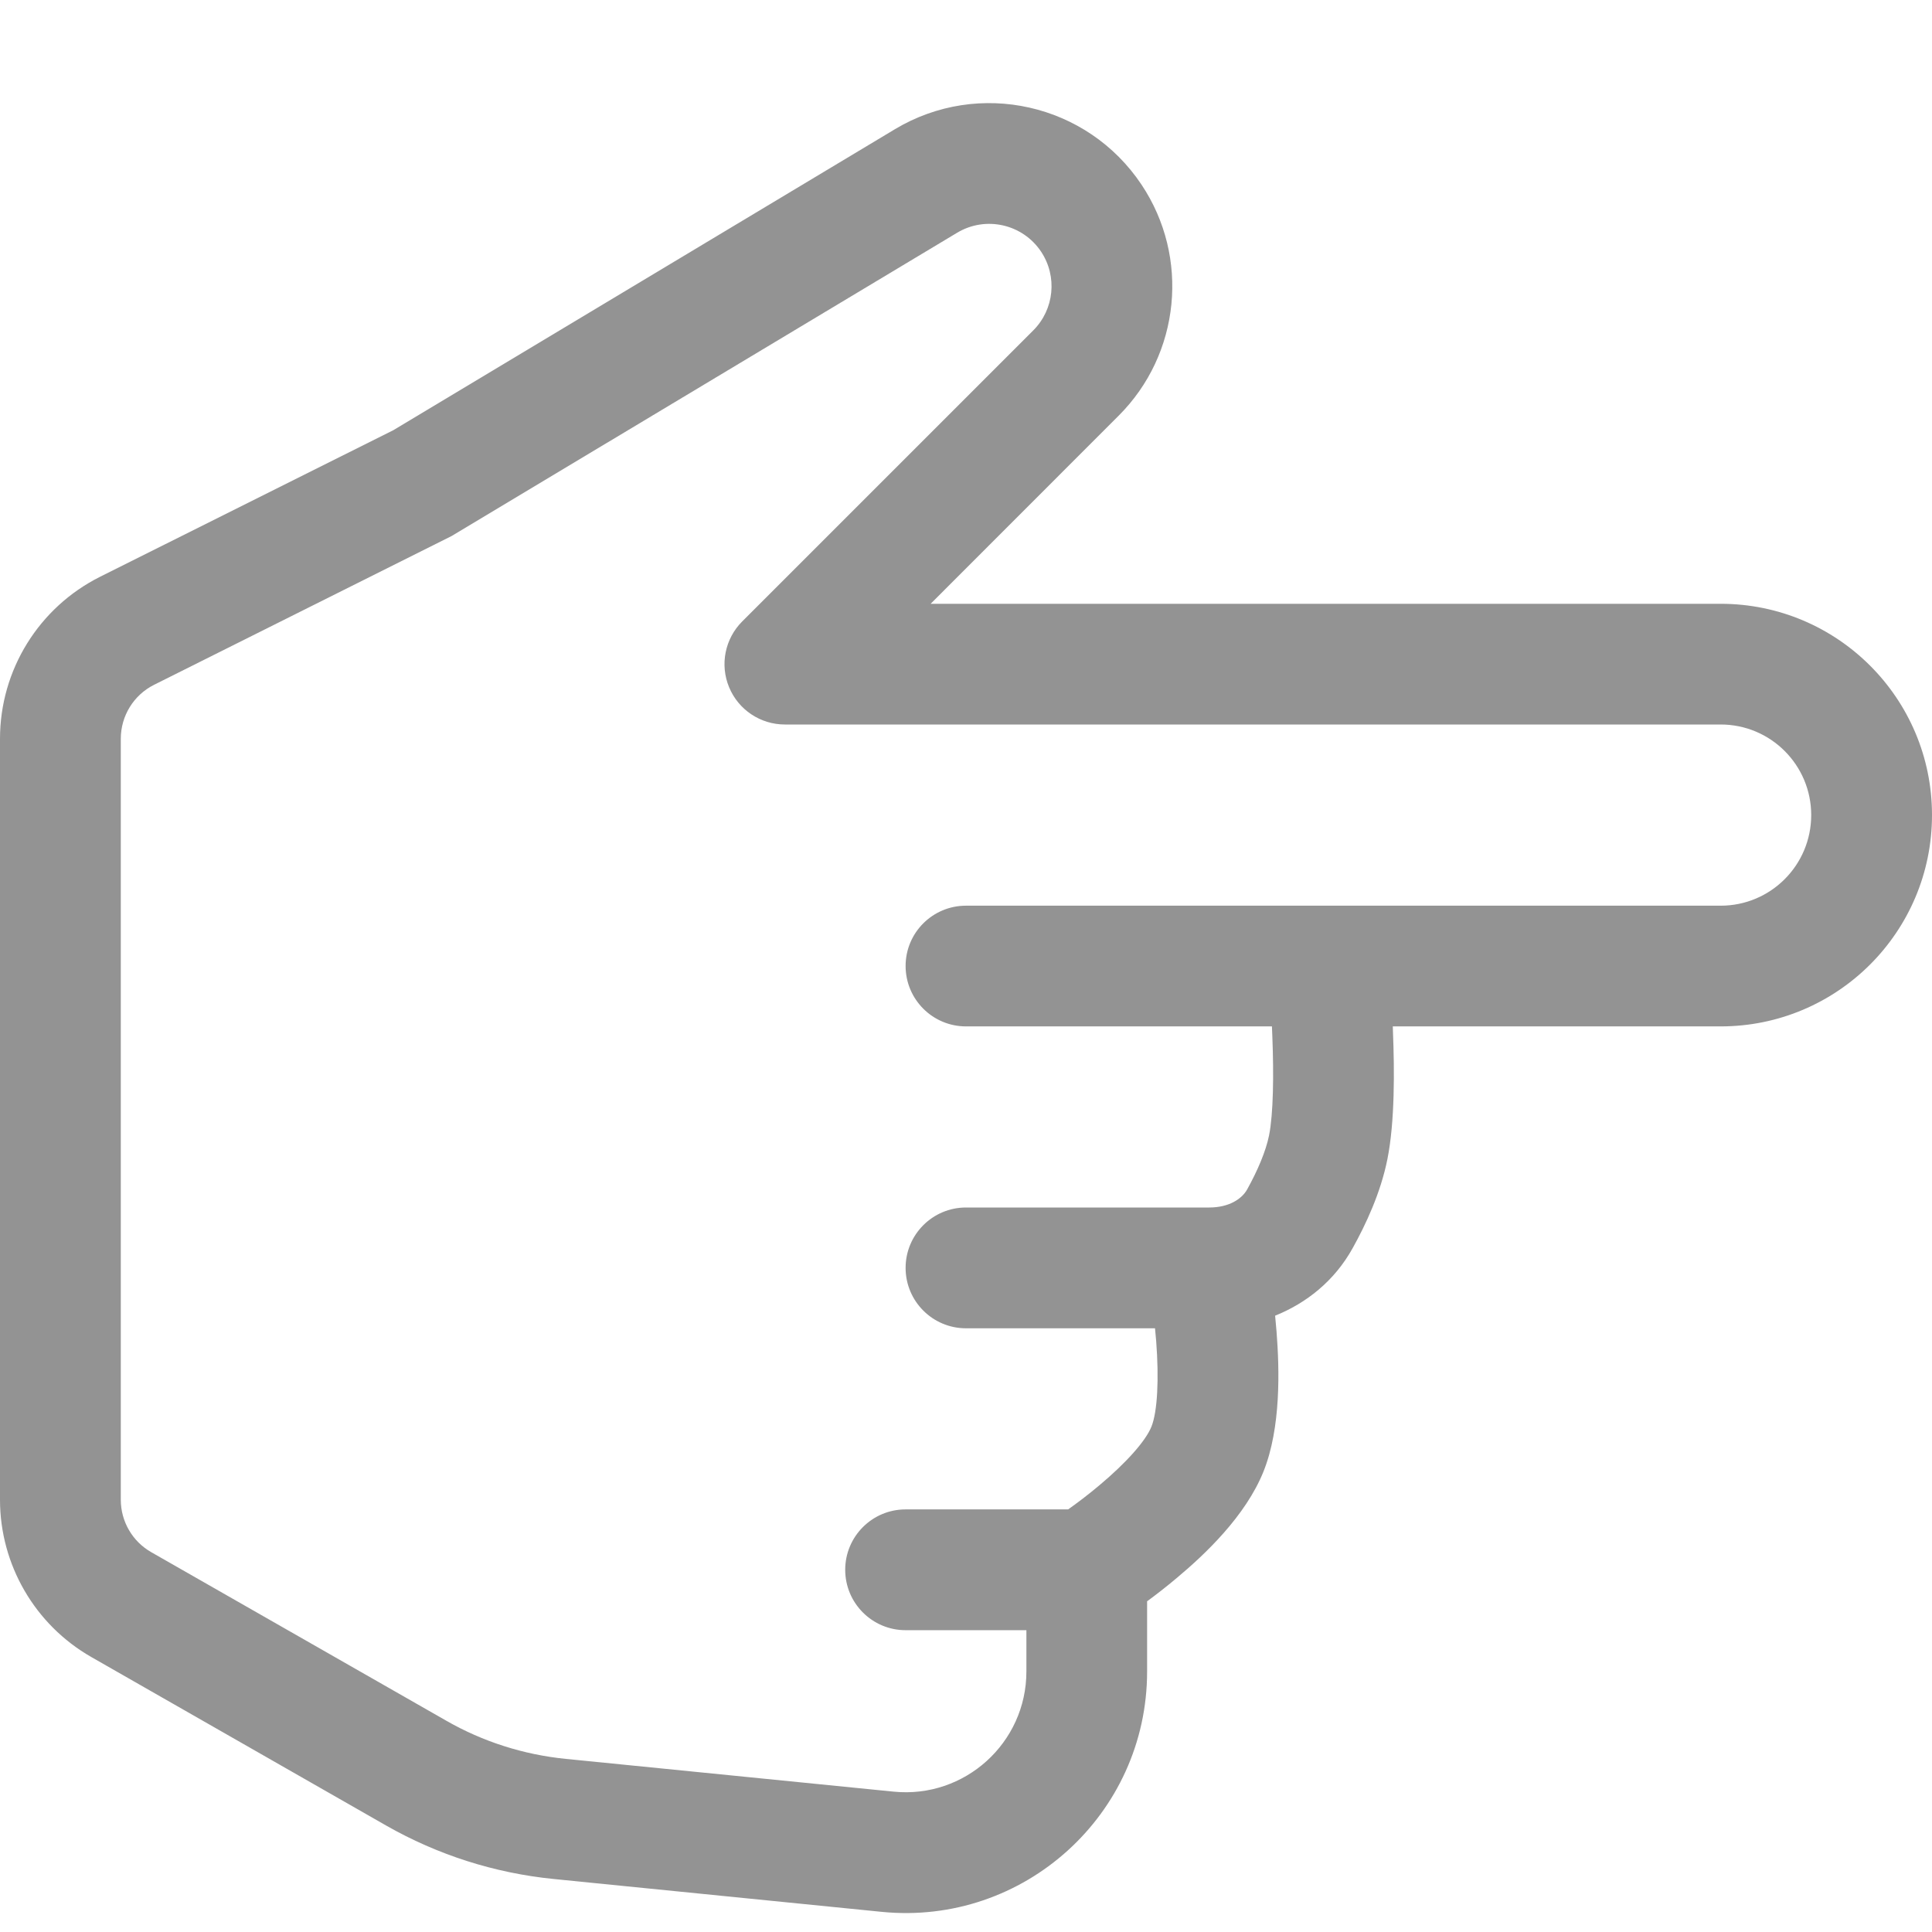 <svg width="23" height="23" viewBox="0 0 23 23" fill="none" xmlns="http://www.w3.org/2000/svg">
<path fill-rule="evenodd" clip-rule="evenodd" d="M21.562 9.703C21.562 9.108 21.08 8.625 20.484 8.625L9.344 8.625C9.053 8.625 8.791 8.45 8.68 8.182C8.568 7.913 8.63 7.604 8.836 7.398L12.301 3.933C12.551 3.683 12.59 3.291 12.394 2.996C12.174 2.666 11.734 2.567 11.394 2.771L5.377 6.381L1.835 8.152C1.591 8.274 1.438 8.523 1.438 8.795L1.438 17.854C1.438 18.112 1.576 18.35 1.8 18.478L5.31 20.483C5.747 20.734 6.233 20.889 6.735 20.939L10.638 21.329C11.484 21.414 12.219 20.749 12.219 19.899L12.219 19.407L10.781 19.407C10.384 19.407 10.062 19.085 10.062 18.688C10.062 18.291 10.384 17.969 10.781 17.969L12.716 17.969C12.817 17.898 12.95 17.798 13.089 17.681C13.409 17.413 13.64 17.153 13.708 16.983C13.779 16.804 13.799 16.419 13.764 15.965C13.76 15.913 13.755 15.862 13.75 15.813L11.5 15.813C11.103 15.813 10.781 15.491 10.781 15.094C10.781 14.697 11.103 14.375 11.5 14.375L14.395 14.375C14.635 14.375 14.786 14.27 14.847 14.16C14.97 13.938 15.069 13.709 15.108 13.516C15.159 13.258 15.165 12.798 15.147 12.343C15.145 12.301 15.143 12.26 15.142 12.219L11.5 12.219C11.103 12.219 10.781 11.897 10.781 11.5C10.781 11.103 11.103 10.782 11.5 10.782L20.484 10.782C21.08 10.782 21.562 10.299 21.562 9.703ZM16.581 12.219L20.484 12.219C21.874 12.219 23 11.093 23 9.703C23 8.314 21.874 7.188 20.484 7.188L11.079 7.188L13.317 4.949C14.052 4.215 14.166 3.063 13.59 2.199C12.944 1.23 11.652 0.94 10.654 1.538L4.685 5.12L1.192 6.866C0.461 7.232 1.61226e-06 7.978 1.57656e-06 8.795L1.1806e-06 17.854C1.14677e-06 18.627 0.415 19.342 1.086 19.726L4.596 21.732C5.209 22.082 5.889 22.299 6.592 22.369L10.495 22.76C12.188 22.929 13.656 21.6 13.656 19.899L13.656 19.063C13.761 18.986 13.884 18.891 14.012 18.783C14.341 18.508 14.829 18.049 15.042 17.517C15.251 16.995 15.232 16.302 15.197 15.853C15.192 15.788 15.186 15.724 15.18 15.663C15.55 15.514 15.885 15.252 16.103 14.859C16.259 14.579 16.437 14.2 16.517 13.798C16.606 13.353 16.601 12.735 16.583 12.287C16.582 12.264 16.581 12.242 16.581 12.219ZM13.669 15.23C13.669 15.23 13.669 15.23 13.669 15.23V15.23Z" fill="#939393"/>
</svg>
